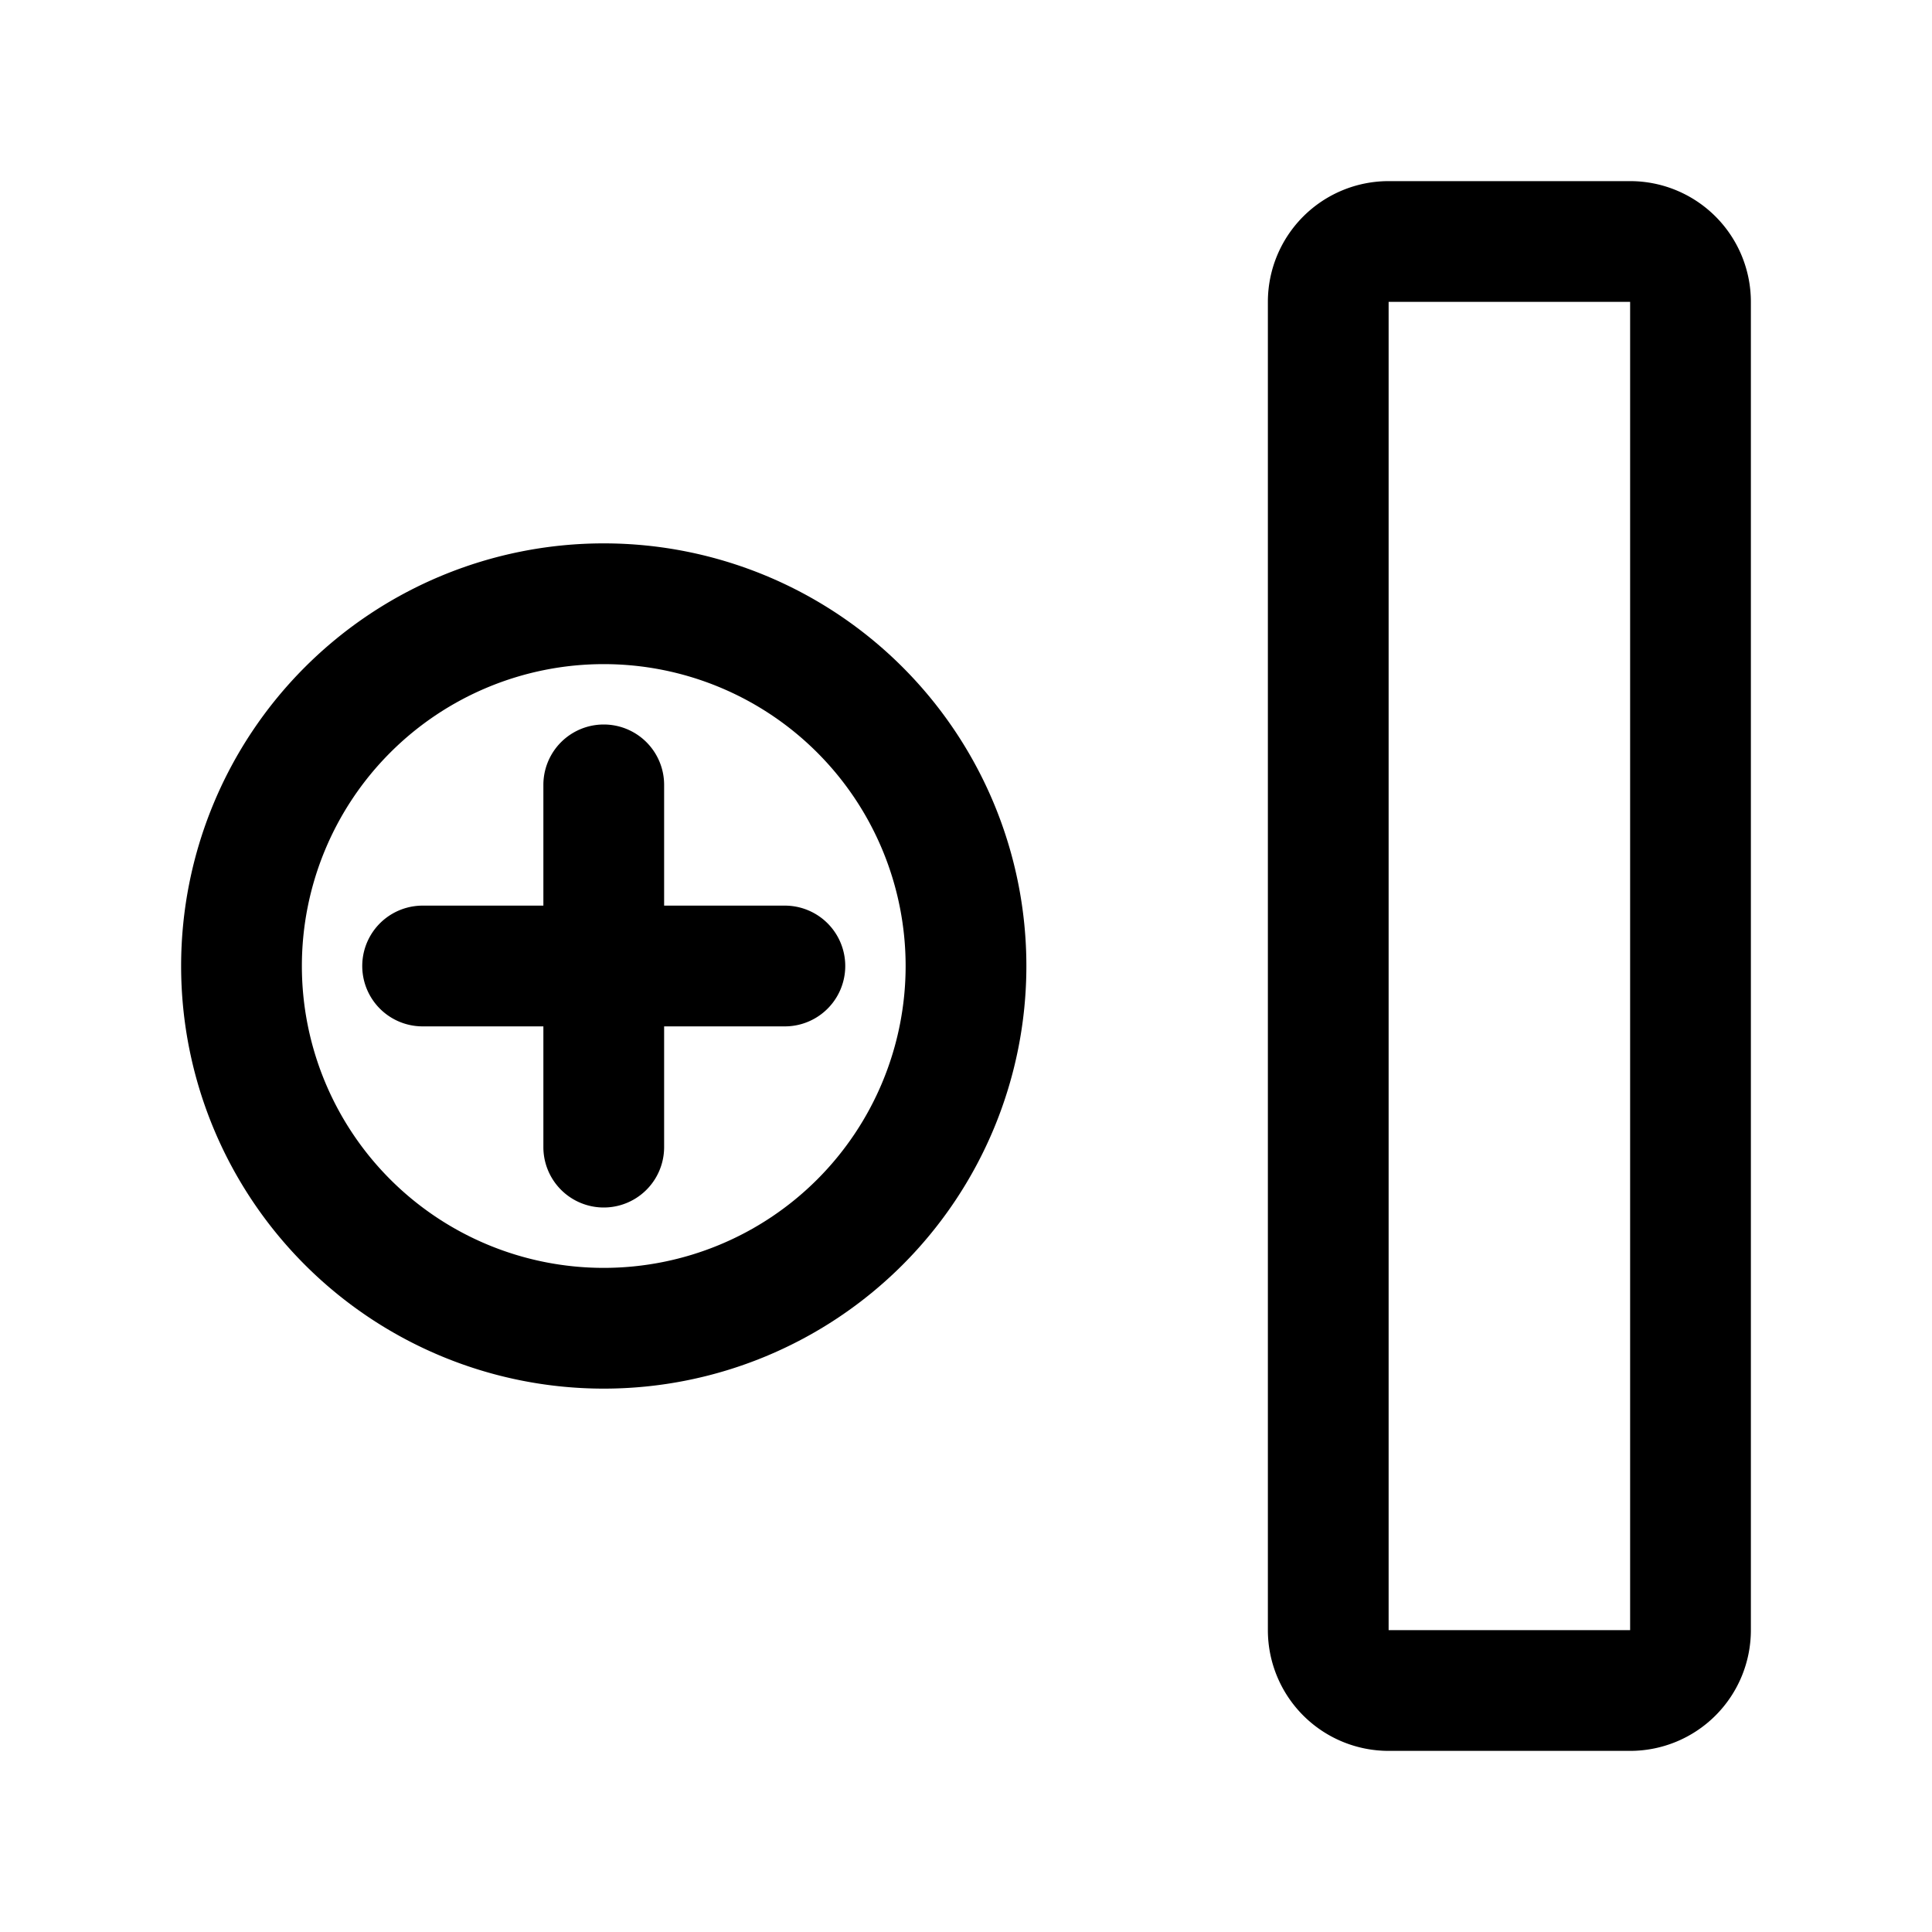 <svg viewBox="0 0 16 16" fill="currentColor" xmlns="http://www.w3.org/2000/svg"><g class="tableInsertCol"><path class="primary" d="M11.5 2.5v11h2v-11h-2Zm-1 0a1 1 0 0 1 1-1h2a1 1 0 0 1 1 1v11a1 1 0 0 1-1 1h-2a1 1 0 0 1-1-1v-11Zm-6 6v1a.5.5 0 1 0 1 0v-1h1a.5.5 0 1 0 0-1h-1v-1a.5.5 0 1 0-1 0v1h-1a.5.5 0 1 0 0 1h1Zm.5 2a2.5 2.5 0 1 1 0-5 2.5 2.5 0 0 1 0 5Zm0 1a3.5 3.5 0 1 0 0-7 3.5 3.5 0 0 0 0 7Z"/></g></svg>